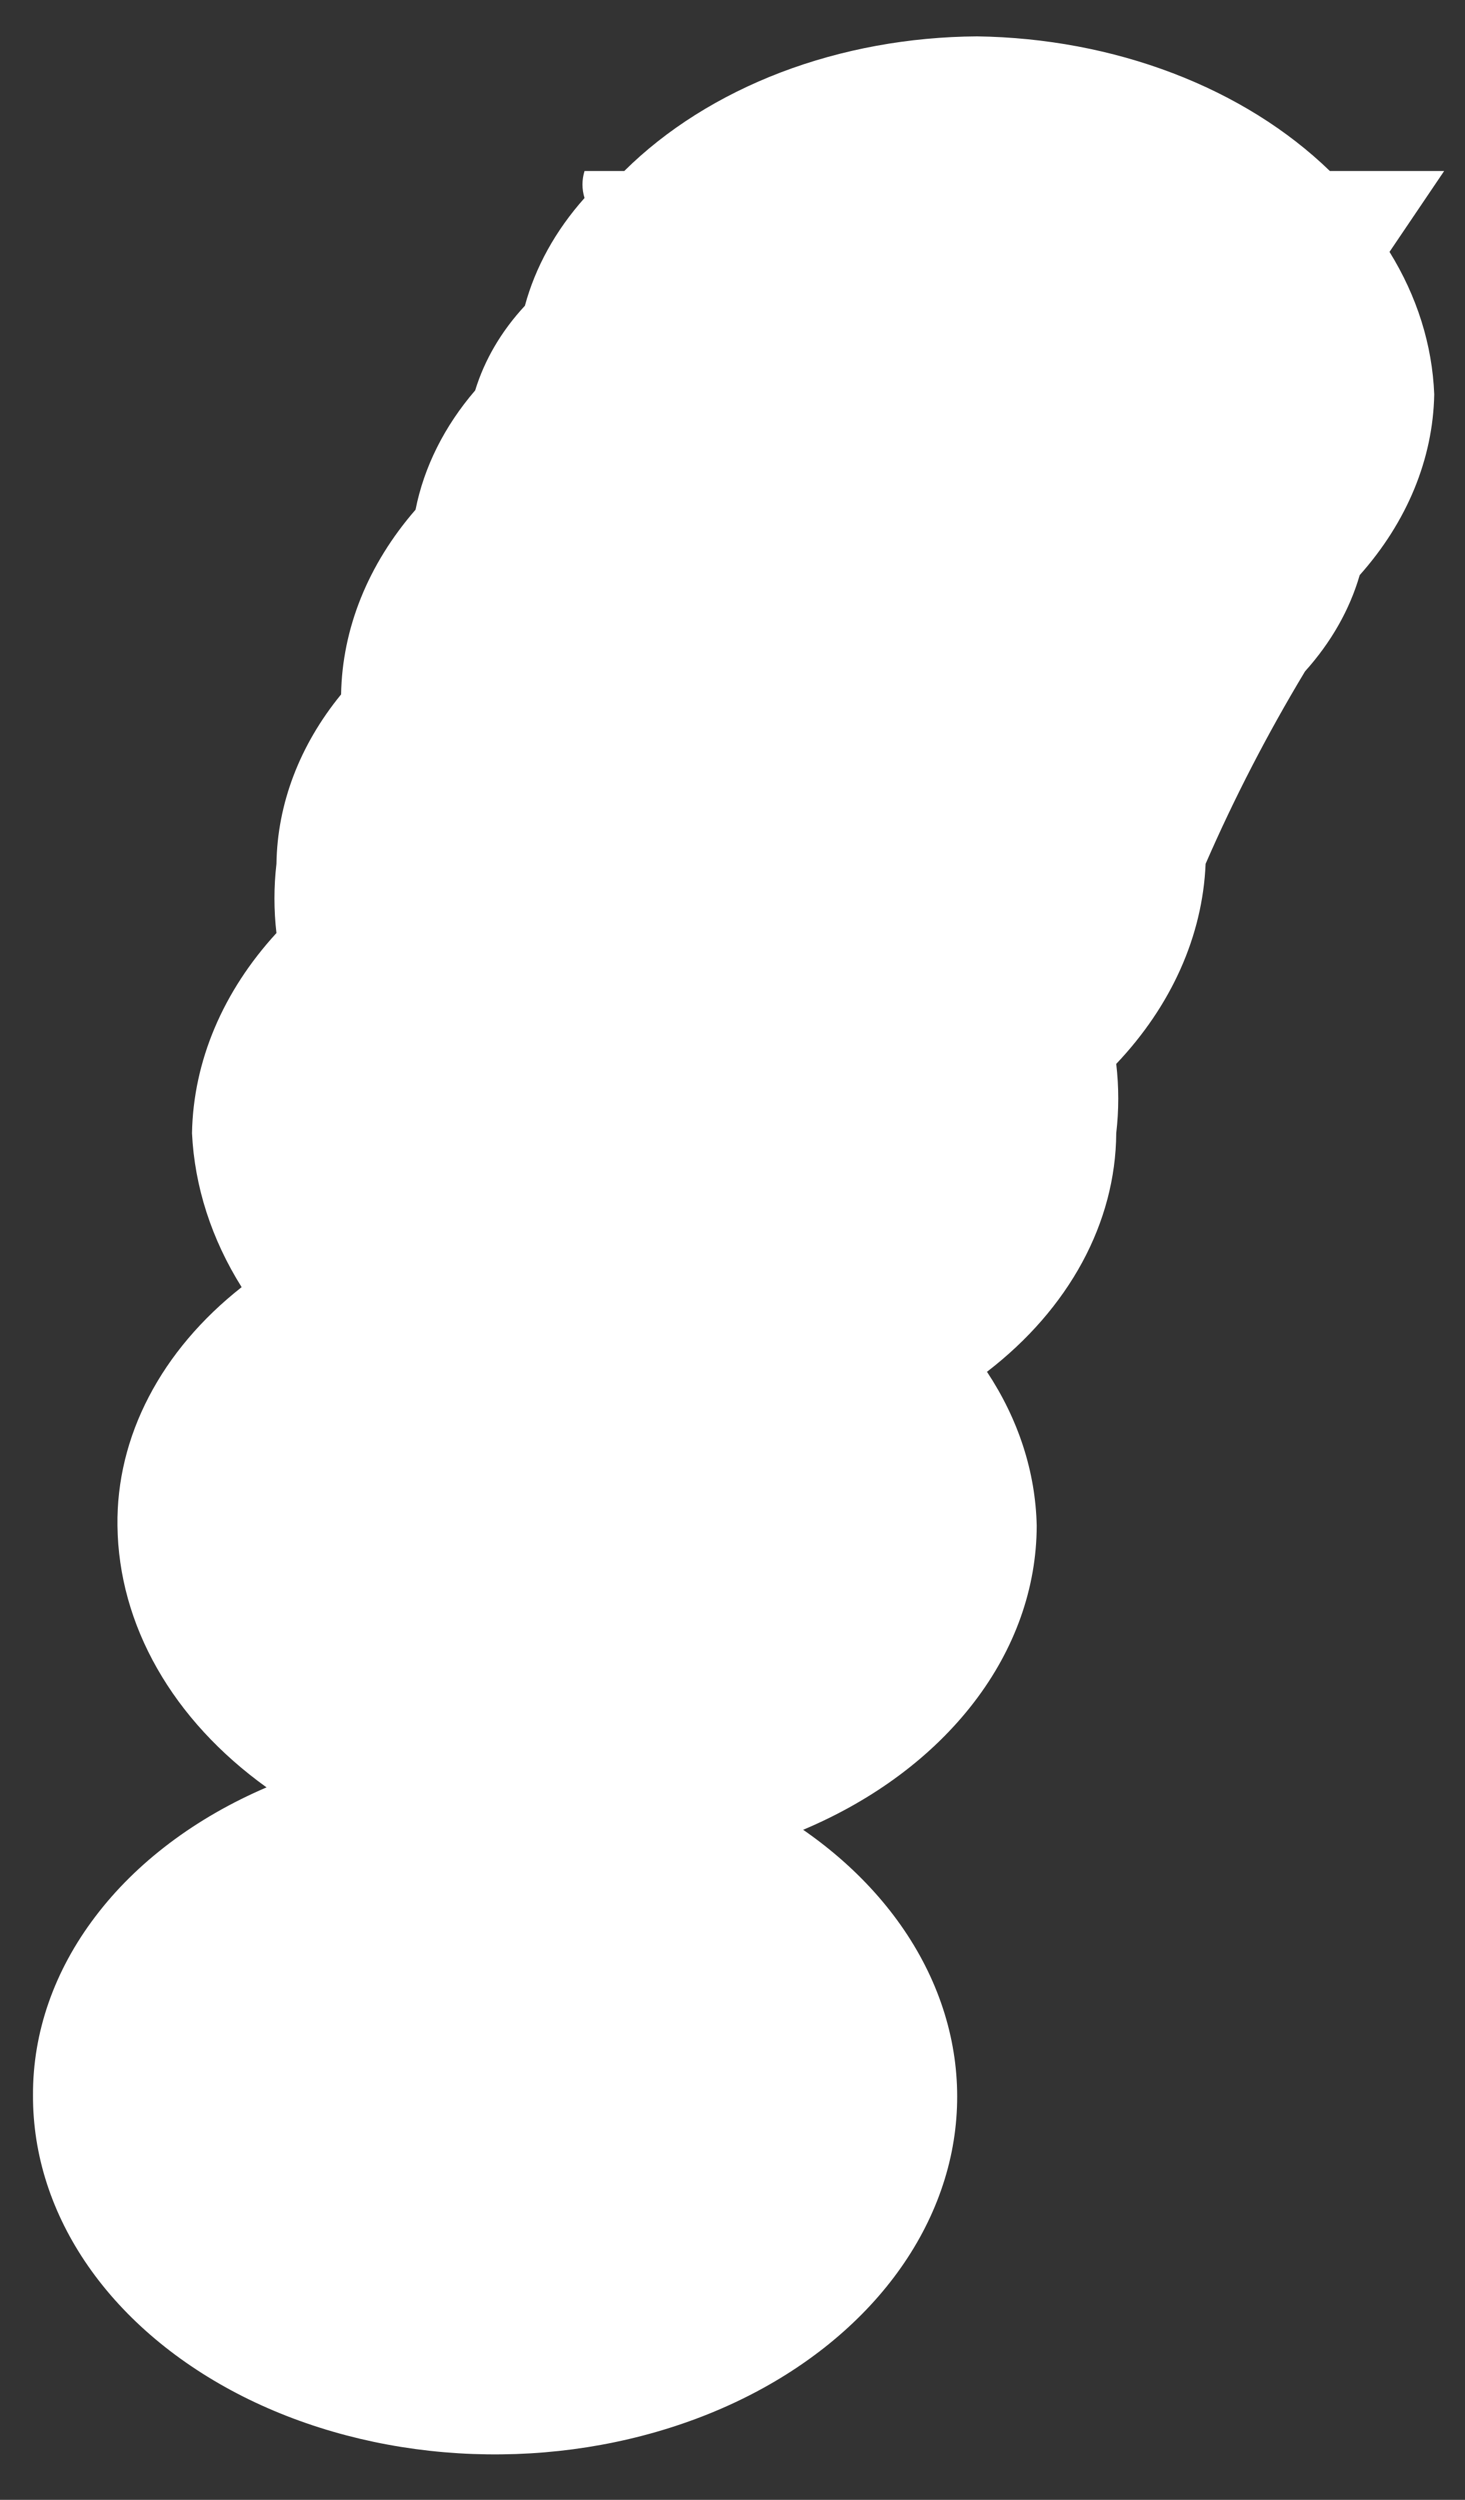 <?xml version="1.0" encoding="UTF-8" standalone="no"?><svg width='17' height='29' viewBox='0 0 17 29' fill='none' xmlns='http://www.w3.org/2000/svg'>
<rect x="0" y="0" width="17" height="29" fill="#333333" stroke="none"/>
<g style='mix-blend-mode:color-dodge'>
<path d='M15.432 1.984C14.94 1.507 14.318 1.119 13.61 0.849C12.903 0.579 12.127 0.433 11.338 0.422C10.548 0.427 9.769 0.57 9.06 0.84C8.351 1.111 7.73 1.502 7.244 1.984H6.783C6.751 2.087 6.751 2.194 6.783 2.297C6.447 2.674 6.212 3.099 6.091 3.547C5.817 3.842 5.622 4.176 5.514 4.529C5.156 4.946 4.92 5.418 4.822 5.913C4.271 6.547 3.971 7.292 3.958 8.056C3.477 8.644 3.218 9.325 3.208 10.021C3.177 10.288 3.177 10.557 3.208 10.824C2.585 11.503 2.243 12.313 2.228 13.146C2.258 13.766 2.454 14.374 2.804 14.932C2.34 15.297 1.974 15.729 1.727 16.204C1.479 16.679 1.356 17.188 1.363 17.7C1.37 18.27 1.526 18.834 1.824 19.356C2.121 19.878 2.553 20.347 3.093 20.735C2.269 21.088 1.582 21.605 1.106 22.234C0.629 22.862 0.379 23.578 0.383 24.307C0.38 25 0.601 25.683 1.026 26.293C1.451 26.903 2.067 27.421 2.817 27.8C3.567 28.178 4.427 28.405 5.319 28.46C6.212 28.515 7.108 28.396 7.926 28.114C8.744 27.833 9.457 27.397 10.002 26.846C10.546 26.296 10.904 25.649 11.043 24.964C11.181 24.279 11.096 23.579 10.795 22.926C10.494 22.273 9.987 21.689 9.32 21.227C10.139 20.882 10.823 20.372 11.3 19.751C11.777 19.131 12.029 18.422 12.03 17.7C12.017 17.078 11.819 16.467 11.453 15.914C12.406 15.181 12.946 14.186 12.953 13.146C12.984 12.879 12.984 12.61 12.953 12.342C13.593 11.667 13.955 10.858 13.99 10.021C14.321 9.261 14.706 8.515 15.144 7.788C15.446 7.452 15.662 7.073 15.778 6.672C16.328 6.054 16.629 5.324 16.643 4.574C16.62 4.001 16.444 3.439 16.124 2.922L16.758 1.984H15.432Z' fill='white'/>
</g>
</svg>
